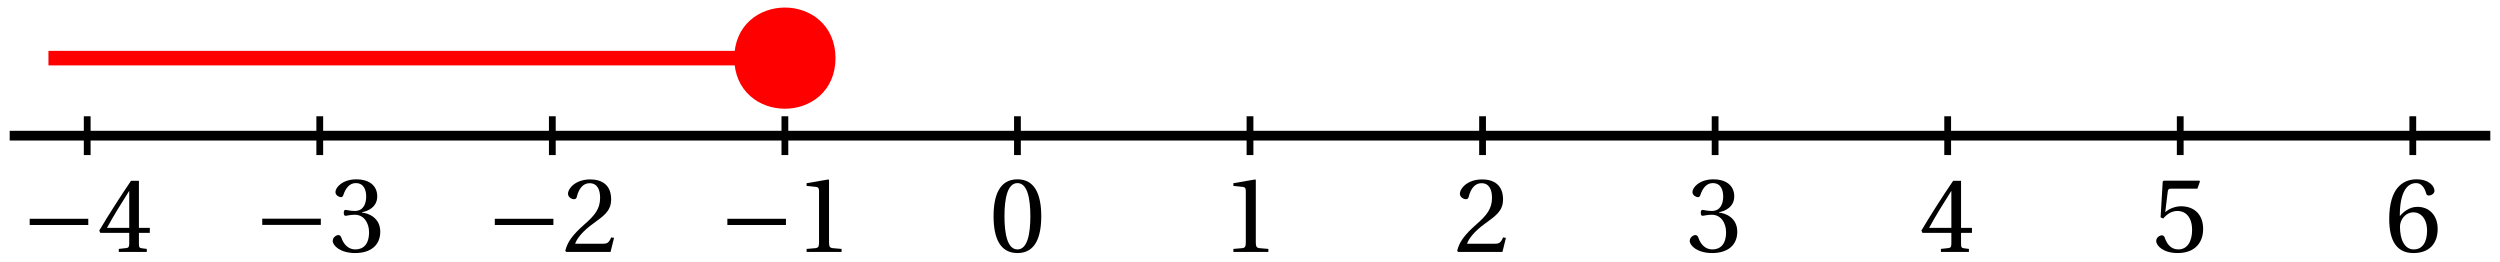<?xml version="1.0" encoding="UTF-8"?>
<svg xmlns="http://www.w3.org/2000/svg" xmlns:xlink="http://www.w3.org/1999/xlink" width="258pt" height="27pt" viewBox="0 0 258 27" version="1.1">
<defs>
<g>
<symbol overflow="visible" id="glyph0-0">
<path style="stroke:none;" d=""/>
</symbol>
<symbol overflow="visible" id="glyph0-1">
<path style="stroke:none;" d="M 6.984 -2.781 L 6.984 -3.422 L 0.938 -3.422 L 0.938 -2.781 Z M 6.984 -2.781 "/>
</symbol>
<symbol overflow="visible" id="glyph1-0">
<path style="stroke:none;" d=""/>
</symbol>
<symbol overflow="visible" id="glyph1-1">
<path style="stroke:none;" d="M 3.297 -1.969 L 3.297 -0.844 C 3.297 -0.469 3.172 -0.406 2.922 -0.391 L 2.219 -0.312 L 2.219 0 L 5.109 0 L 5.109 -0.312 L 4.625 -0.375 C 4.359 -0.406 4.297 -0.469 4.297 -0.844 L 4.297 -1.969 L 5.422 -1.969 L 5.422 -2.484 L 4.297 -2.484 L 4.297 -7.344 L 3.484 -7.344 C 2.453 -5.828 1.219 -3.922 0.203 -2.203 L 0.312 -1.969 Z M 1 -2.484 C 1.656 -3.688 2.438 -4.953 3.281 -6.281 L 3.297 -6.281 L 3.297 -2.484 Z M 1 -2.484 "/>
</symbol>
<symbol overflow="visible" id="glyph1-2">
<path style="stroke:none;" d="M 1.438 -4.031 C 1.438 -3.844 1.484 -3.719 1.625 -3.719 C 1.766 -3.719 2.062 -3.828 2.578 -3.828 C 3.516 -3.828 4.047 -2.984 4.047 -2.031 C 4.047 -0.719 3.406 -0.25 2.625 -0.25 C 1.891 -0.25 1.422 -0.797 1.203 -1.422 C 1.141 -1.625 1.031 -1.734 0.875 -1.734 C 0.688 -1.734 0.297 -1.516 0.297 -1.125 C 0.297 -0.656 1.062 0.125 2.609 0.125 C 4.203 0.125 5.203 -0.672 5.203 -2.078 C 5.203 -3.547 3.938 -4 3.328 -4.047 L 3.328 -4.094 C 3.922 -4.188 4.891 -4.625 4.891 -5.719 C 4.891 -6.938 3.922 -7.484 2.75 -7.484 C 1.297 -7.484 0.578 -6.641 0.578 -6.172 C 0.578 -5.828 0.969 -5.641 1.125 -5.641 C 1.266 -5.641 1.359 -5.719 1.391 -5.859 C 1.641 -6.609 2.062 -7.094 2.672 -7.094 C 3.547 -7.094 3.75 -6.328 3.75 -5.703 C 3.75 -5.047 3.516 -4.219 2.578 -4.219 C 2.062 -4.219 1.766 -4.328 1.625 -4.328 C 1.484 -4.328 1.438 -4.219 1.438 -4.031 Z M 1.438 -4.031 "/>
</symbol>
<symbol overflow="visible" id="glyph1-3">
<path style="stroke:none;" d="M 5.328 -1.453 L 5.031 -1.5 C 4.797 -0.906 4.578 -0.844 4.141 -0.844 L 1.312 -0.844 C 1.5 -1.406 2.141 -2.188 3.172 -2.922 C 4.219 -3.703 5.031 -4.188 5.031 -5.422 C 5.031 -6.953 4.031 -7.484 2.875 -7.484 C 1.359 -7.484 0.578 -6.562 0.578 -6 C 0.578 -5.625 1 -5.438 1.188 -5.438 C 1.391 -5.438 1.469 -5.562 1.5 -5.734 C 1.688 -6.484 2.109 -7.094 2.797 -7.094 C 3.641 -7.094 3.891 -6.375 3.891 -5.578 C 3.891 -4.406 3.281 -3.734 2.328 -2.891 C 0.984 -1.719 0.5 -0.969 0.297 -0.109 L 0.406 0 L 4.969 0 Z M 5.328 -1.453 "/>
</symbol>
<symbol overflow="visible" id="glyph1-4">
<path style="stroke:none;" d="M 4.812 0 L 4.812 -0.312 L 3.891 -0.391 C 3.656 -0.422 3.516 -0.5 3.516 -0.938 L 3.516 -7.406 L 3.469 -7.484 L 1.203 -7.094 L 1.203 -6.812 L 2.219 -6.703 C 2.406 -6.672 2.484 -6.594 2.484 -6.266 L 2.484 -0.938 C 2.484 -0.719 2.453 -0.594 2.391 -0.516 C 2.328 -0.438 2.25 -0.406 2.125 -0.391 L 1.203 -0.312 L 1.203 0 Z M 4.812 0 "/>
</symbol>
<symbol overflow="visible" id="glyph2-0">
<path style="stroke:none;" d=""/>
</symbol>
<symbol overflow="visible" id="glyph2-1">
<path style="stroke:none;" d="M 2.922 -7.094 C 3.953 -7.094 4.25 -5.469 4.25 -3.672 C 4.25 -1.875 3.953 -0.25 2.922 -0.25 C 1.875 -0.25 1.578 -1.875 1.578 -3.672 C 1.578 -5.469 1.875 -7.094 2.922 -7.094 Z M 2.922 -7.484 C 1.094 -7.484 0.453 -5.875 0.453 -3.672 C 0.453 -1.469 1.094 0.125 2.922 0.125 C 4.734 0.125 5.375 -1.469 5.375 -3.672 C 5.375 -5.875 4.734 -7.484 2.922 -7.484 Z M 2.922 -7.484 "/>
</symbol>
<symbol overflow="visible" id="glyph2-2">
<path style="stroke:none;" d="M 4.812 0 L 4.812 -0.312 L 3.891 -0.391 C 3.656 -0.422 3.516 -0.5 3.516 -0.938 L 3.516 -7.406 L 3.469 -7.484 L 1.203 -7.094 L 1.203 -6.812 L 2.219 -6.703 C 2.406 -6.672 2.484 -6.594 2.484 -6.266 L 2.484 -0.938 C 2.484 -0.719 2.453 -0.594 2.391 -0.516 C 2.328 -0.438 2.25 -0.406 2.125 -0.391 L 1.203 -0.312 L 1.203 0 Z M 4.812 0 "/>
</symbol>
<symbol overflow="visible" id="glyph2-3">
<path style="stroke:none;" d="M 5.328 -1.453 L 5.031 -1.5 C 4.797 -0.906 4.578 -0.844 4.141 -0.844 L 1.312 -0.844 C 1.5 -1.406 2.141 -2.188 3.172 -2.922 C 4.219 -3.703 5.031 -4.188 5.031 -5.422 C 5.031 -6.953 4.031 -7.484 2.875 -7.484 C 1.359 -7.484 0.578 -6.562 0.578 -6 C 0.578 -5.625 1 -5.438 1.188 -5.438 C 1.391 -5.438 1.469 -5.562 1.5 -5.734 C 1.688 -6.484 2.109 -7.094 2.797 -7.094 C 3.641 -7.094 3.891 -6.375 3.891 -5.578 C 3.891 -4.406 3.281 -3.734 2.328 -2.891 C 0.984 -1.719 0.5 -0.969 0.297 -0.109 L 0.406 0 L 4.969 0 Z M 5.328 -1.453 "/>
</symbol>
<symbol overflow="visible" id="glyph2-4">
<path style="stroke:none;" d="M 1.438 -4.031 C 1.438 -3.844 1.484 -3.719 1.625 -3.719 C 1.766 -3.719 2.062 -3.828 2.578 -3.828 C 3.516 -3.828 4.047 -2.984 4.047 -2.031 C 4.047 -0.719 3.406 -0.25 2.625 -0.25 C 1.891 -0.25 1.422 -0.797 1.203 -1.422 C 1.141 -1.625 1.031 -1.734 0.875 -1.734 C 0.688 -1.734 0.297 -1.516 0.297 -1.125 C 0.297 -0.656 1.062 0.125 2.609 0.125 C 4.203 0.125 5.203 -0.672 5.203 -2.078 C 5.203 -3.547 3.938 -4 3.328 -4.047 L 3.328 -4.094 C 3.922 -4.188 4.891 -4.625 4.891 -5.719 C 4.891 -6.938 3.922 -7.484 2.75 -7.484 C 1.297 -7.484 0.578 -6.641 0.578 -6.172 C 0.578 -5.828 0.969 -5.641 1.125 -5.641 C 1.266 -5.641 1.359 -5.719 1.391 -5.859 C 1.641 -6.609 2.062 -7.094 2.672 -7.094 C 3.547 -7.094 3.75 -6.328 3.75 -5.703 C 3.75 -5.047 3.516 -4.219 2.578 -4.219 C 2.062 -4.219 1.766 -4.328 1.625 -4.328 C 1.484 -4.328 1.438 -4.219 1.438 -4.031 Z M 1.438 -4.031 "/>
</symbol>
<symbol overflow="visible" id="glyph2-5">
<path style="stroke:none;" d="M 3.297 -1.969 L 3.297 -0.844 C 3.297 -0.469 3.172 -0.406 2.922 -0.391 L 2.219 -0.312 L 2.219 0 L 5.109 0 L 5.109 -0.312 L 4.625 -0.375 C 4.359 -0.406 4.297 -0.469 4.297 -0.844 L 4.297 -1.969 L 5.422 -1.969 L 5.422 -2.484 L 4.297 -2.484 L 4.297 -7.344 L 3.484 -7.344 C 2.453 -5.828 1.219 -3.922 0.203 -2.203 L 0.312 -1.969 Z M 1 -2.484 C 1.656 -3.688 2.438 -4.953 3.281 -6.281 L 3.297 -6.281 L 3.297 -2.484 Z M 1 -2.484 "/>
</symbol>
<symbol overflow="visible" id="glyph2-6">
<path style="stroke:none;" d="M 4.688 -6.516 L 4.953 -7.266 L 4.891 -7.344 L 1.219 -7.344 L 1.109 -7.25 L 0.891 -3.562 L 1.156 -3.438 C 1.609 -3.953 2.062 -4.219 2.656 -4.219 C 3.359 -4.219 4.141 -3.703 4.141 -2.25 C 4.141 -1.109 3.672 -0.25 2.719 -0.25 C 1.953 -0.25 1.547 -0.812 1.328 -1.438 C 1.281 -1.609 1.172 -1.703 1.016 -1.703 C 0.797 -1.703 0.438 -1.484 0.438 -1.125 C 0.438 -0.609 1.203 0.125 2.641 0.125 C 4.453 0.125 5.281 -0.969 5.281 -2.359 C 5.281 -3.906 4.312 -4.703 3 -4.703 C 2.391 -4.703 1.75 -4.438 1.391 -4.109 L 1.375 -4.141 L 1.625 -6.188 C 1.656 -6.469 1.734 -6.516 1.953 -6.516 Z M 4.688 -6.516 "/>
</symbol>
<symbol overflow="visible" id="glyph2-7">
<path style="stroke:none;" d="M 2.984 0.125 C 4.625 0.125 5.484 -0.859 5.484 -2.359 C 5.484 -3.844 4.531 -4.656 3.391 -4.641 C 2.547 -4.656 1.891 -4.062 1.594 -3.703 L 1.578 -3.703 C 1.578 -6.109 2.281 -7.094 3.266 -7.094 C 3.766 -7.094 4.125 -6.672 4.297 -6.031 C 4.328 -5.906 4.406 -5.812 4.578 -5.812 C 4.812 -5.812 5.156 -6 5.156 -6.297 C 5.156 -6.75 4.625 -7.484 3.297 -7.484 C 2.438 -7.484 1.812 -7.156 1.359 -6.625 C 0.859 -6.047 0.484 -5 0.484 -3.406 C 0.484 -1.016 1.344 0.125 2.984 0.125 Z M 3.016 -4.078 C 3.703 -4.078 4.391 -3.453 4.391 -2.188 C 4.391 -1.031 3.938 -0.25 3.016 -0.25 C 2.062 -0.25 1.594 -1.281 1.594 -2.594 C 1.594 -3.266 2.094 -4.078 3.016 -4.078 Z M 3.016 -4.078 "/>
</symbol>
</g>
</defs>
<g id="surface2313">
<path style="fill:none;stroke-width:1;stroke-linecap:butt;stroke-linejoin:round;stroke:rgb(0%,0%,0%);stroke-opacity:1;stroke-miterlimit:10;" d="M 32 800 L 288 800 " transform="matrix(1,0,0,-1,-31,814)"/>
<path style="fill:none;stroke-width:0.7;stroke-linecap:butt;stroke-linejoin:round;stroke:rgb(0%,0%,0%);stroke-opacity:1;stroke-miterlimit:10;" d="M 40 802 L 40 798 " transform="matrix(1,0,0,-1,-31,814)"/>
<path style="fill:none;stroke-width:0.7;stroke-linecap:butt;stroke-linejoin:round;stroke:rgb(0%,0%,0%);stroke-opacity:1;stroke-miterlimit:10;" d="M 64 802 L 64 798 " transform="matrix(1,0,0,-1,-31,814)"/>
<path style="fill:none;stroke-width:0.7;stroke-linecap:butt;stroke-linejoin:round;stroke:rgb(0%,0%,0%);stroke-opacity:1;stroke-miterlimit:10;" d="M 88 802 L 88 798 " transform="matrix(1,0,0,-1,-31,814)"/>
<path style="fill:none;stroke-width:0.7;stroke-linecap:butt;stroke-linejoin:round;stroke:rgb(0%,0%,0%);stroke-opacity:1;stroke-miterlimit:10;" d="M 112 802 L 112 798 " transform="matrix(1,0,0,-1,-31,814)"/>
<path style="fill:none;stroke-width:0.7;stroke-linecap:butt;stroke-linejoin:round;stroke:rgb(0%,0%,0%);stroke-opacity:1;stroke-miterlimit:10;" d="M 136 802 L 136 798 " transform="matrix(1,0,0,-1,-31,814)"/>
<path style="fill:none;stroke-width:0.7;stroke-linecap:butt;stroke-linejoin:round;stroke:rgb(0%,0%,0%);stroke-opacity:1;stroke-miterlimit:10;" d="M 160 802 L 160 798 " transform="matrix(1,0,0,-1,-31,814)"/>
<path style="fill:none;stroke-width:0.7;stroke-linecap:butt;stroke-linejoin:round;stroke:rgb(0%,0%,0%);stroke-opacity:1;stroke-miterlimit:10;" d="M 184 802 L 184 798 " transform="matrix(1,0,0,-1,-31,814)"/>
<path style="fill:none;stroke-width:0.7;stroke-linecap:butt;stroke-linejoin:round;stroke:rgb(0%,0%,0%);stroke-opacity:1;stroke-miterlimit:10;" d="M 208 802 L 208 798 " transform="matrix(1,0,0,-1,-31,814)"/>
<path style="fill:none;stroke-width:0.7;stroke-linecap:butt;stroke-linejoin:round;stroke:rgb(0%,0%,0%);stroke-opacity:1;stroke-miterlimit:10;" d="M 232 802 L 232 798 " transform="matrix(1,0,0,-1,-31,814)"/>
<path style="fill:none;stroke-width:0.7;stroke-linecap:butt;stroke-linejoin:round;stroke:rgb(0%,0%,0%);stroke-opacity:1;stroke-miterlimit:10;" d="M 256 802 L 256 798 " transform="matrix(1,0,0,-1,-31,814)"/>
<path style="fill:none;stroke-width:0.7;stroke-linecap:butt;stroke-linejoin:round;stroke:rgb(0%,0%,0%);stroke-opacity:1;stroke-miterlimit:10;" d="M 280 802 L 280 798 " transform="matrix(1,0,0,-1,-31,814)"/>
<g style="fill:rgb(0%,0%,0%);fill-opacity:1;">
  <use xlink:href="#glyph0-1" x="2.126" y="26"/>
</g>
<g style="fill:rgb(0%,0%,0%);fill-opacity:1;">
  <use xlink:href="#glyph1-1" x="10.04" y="26"/>
</g>
<g style="fill:rgb(0%,0%,0%);fill-opacity:1;">
  <use xlink:href="#glyph0-1" x="26.126" y="25.99"/>
</g>
<g style="fill:rgb(0%,0%,0%);fill-opacity:1;">
  <use xlink:href="#glyph1-2" x="34.04" y="25.99"/>
</g>
<g style="fill:rgb(0%,0%,0%);fill-opacity:1;">
  <use xlink:href="#glyph0-1" x="50.126" y="26"/>
</g>
<g style="fill:rgb(0%,0%,0%);fill-opacity:1;">
  <use xlink:href="#glyph1-3" x="58.04" y="26"/>
</g>
<g style="fill:rgb(0%,0%,0%);fill-opacity:1;">
  <use xlink:href="#glyph0-1" x="74.126" y="26"/>
</g>
<g style="fill:rgb(0%,0%,0%);fill-opacity:1;">
  <use xlink:href="#glyph1-4" x="82.04" y="26"/>
</g>
<g style="fill:rgb(0%,0%,0%);fill-opacity:1;">
  <use xlink:href="#glyph2-1" x="102.083" y="25.99"/>
</g>
<g style="fill:rgb(0%,0%,0%);fill-opacity:1;">
  <use xlink:href="#glyph2-2" x="126.083" y="26"/>
</g>
<g style="fill:rgb(0%,0%,0%);fill-opacity:1;">
  <use xlink:href="#glyph2-3" x="150.083" y="26"/>
</g>
<g style="fill:rgb(0%,0%,0%);fill-opacity:1;">
  <use xlink:href="#glyph2-4" x="174.083" y="25.99"/>
</g>
<g style="fill:rgb(0%,0%,0%);fill-opacity:1;">
  <use xlink:href="#glyph2-5" x="198.083" y="26"/>
</g>
<g style="fill:rgb(0%,0%,0%);fill-opacity:1;">
  <use xlink:href="#glyph2-6" x="222.083" y="25.99"/>
</g>
<g style="fill:rgb(0%,0%,0%);fill-opacity:1;">
  <use xlink:href="#glyph2-7" x="246.083" y="25.99"/>
</g>
<path style="fill-rule:evenodd;fill:rgb(100%,0%,0%);fill-opacity:1;stroke-width:1.5;stroke-linecap:butt;stroke-linejoin:round;stroke:rgb(100%,0%,0%);stroke-opacity:1;stroke-miterlimit:10;" d="M 116.473 808 C 116.473 813.961 107.527 813.961 107.527 808 C 107.527 802.039 116.473 802.039 116.473 808 Z M 116.473 808 " transform="matrix(1,0,0,-1,-31,814)"/>
<path style="fill:none;stroke-width:1.5;stroke-linecap:butt;stroke-linejoin:round;stroke:rgb(100%,0%,0%);stroke-opacity:1;stroke-miterlimit:10;" d="M 108 808 L 36 808 " transform="matrix(1,0,0,-1,-31,814)"/>
</g>
</svg>
